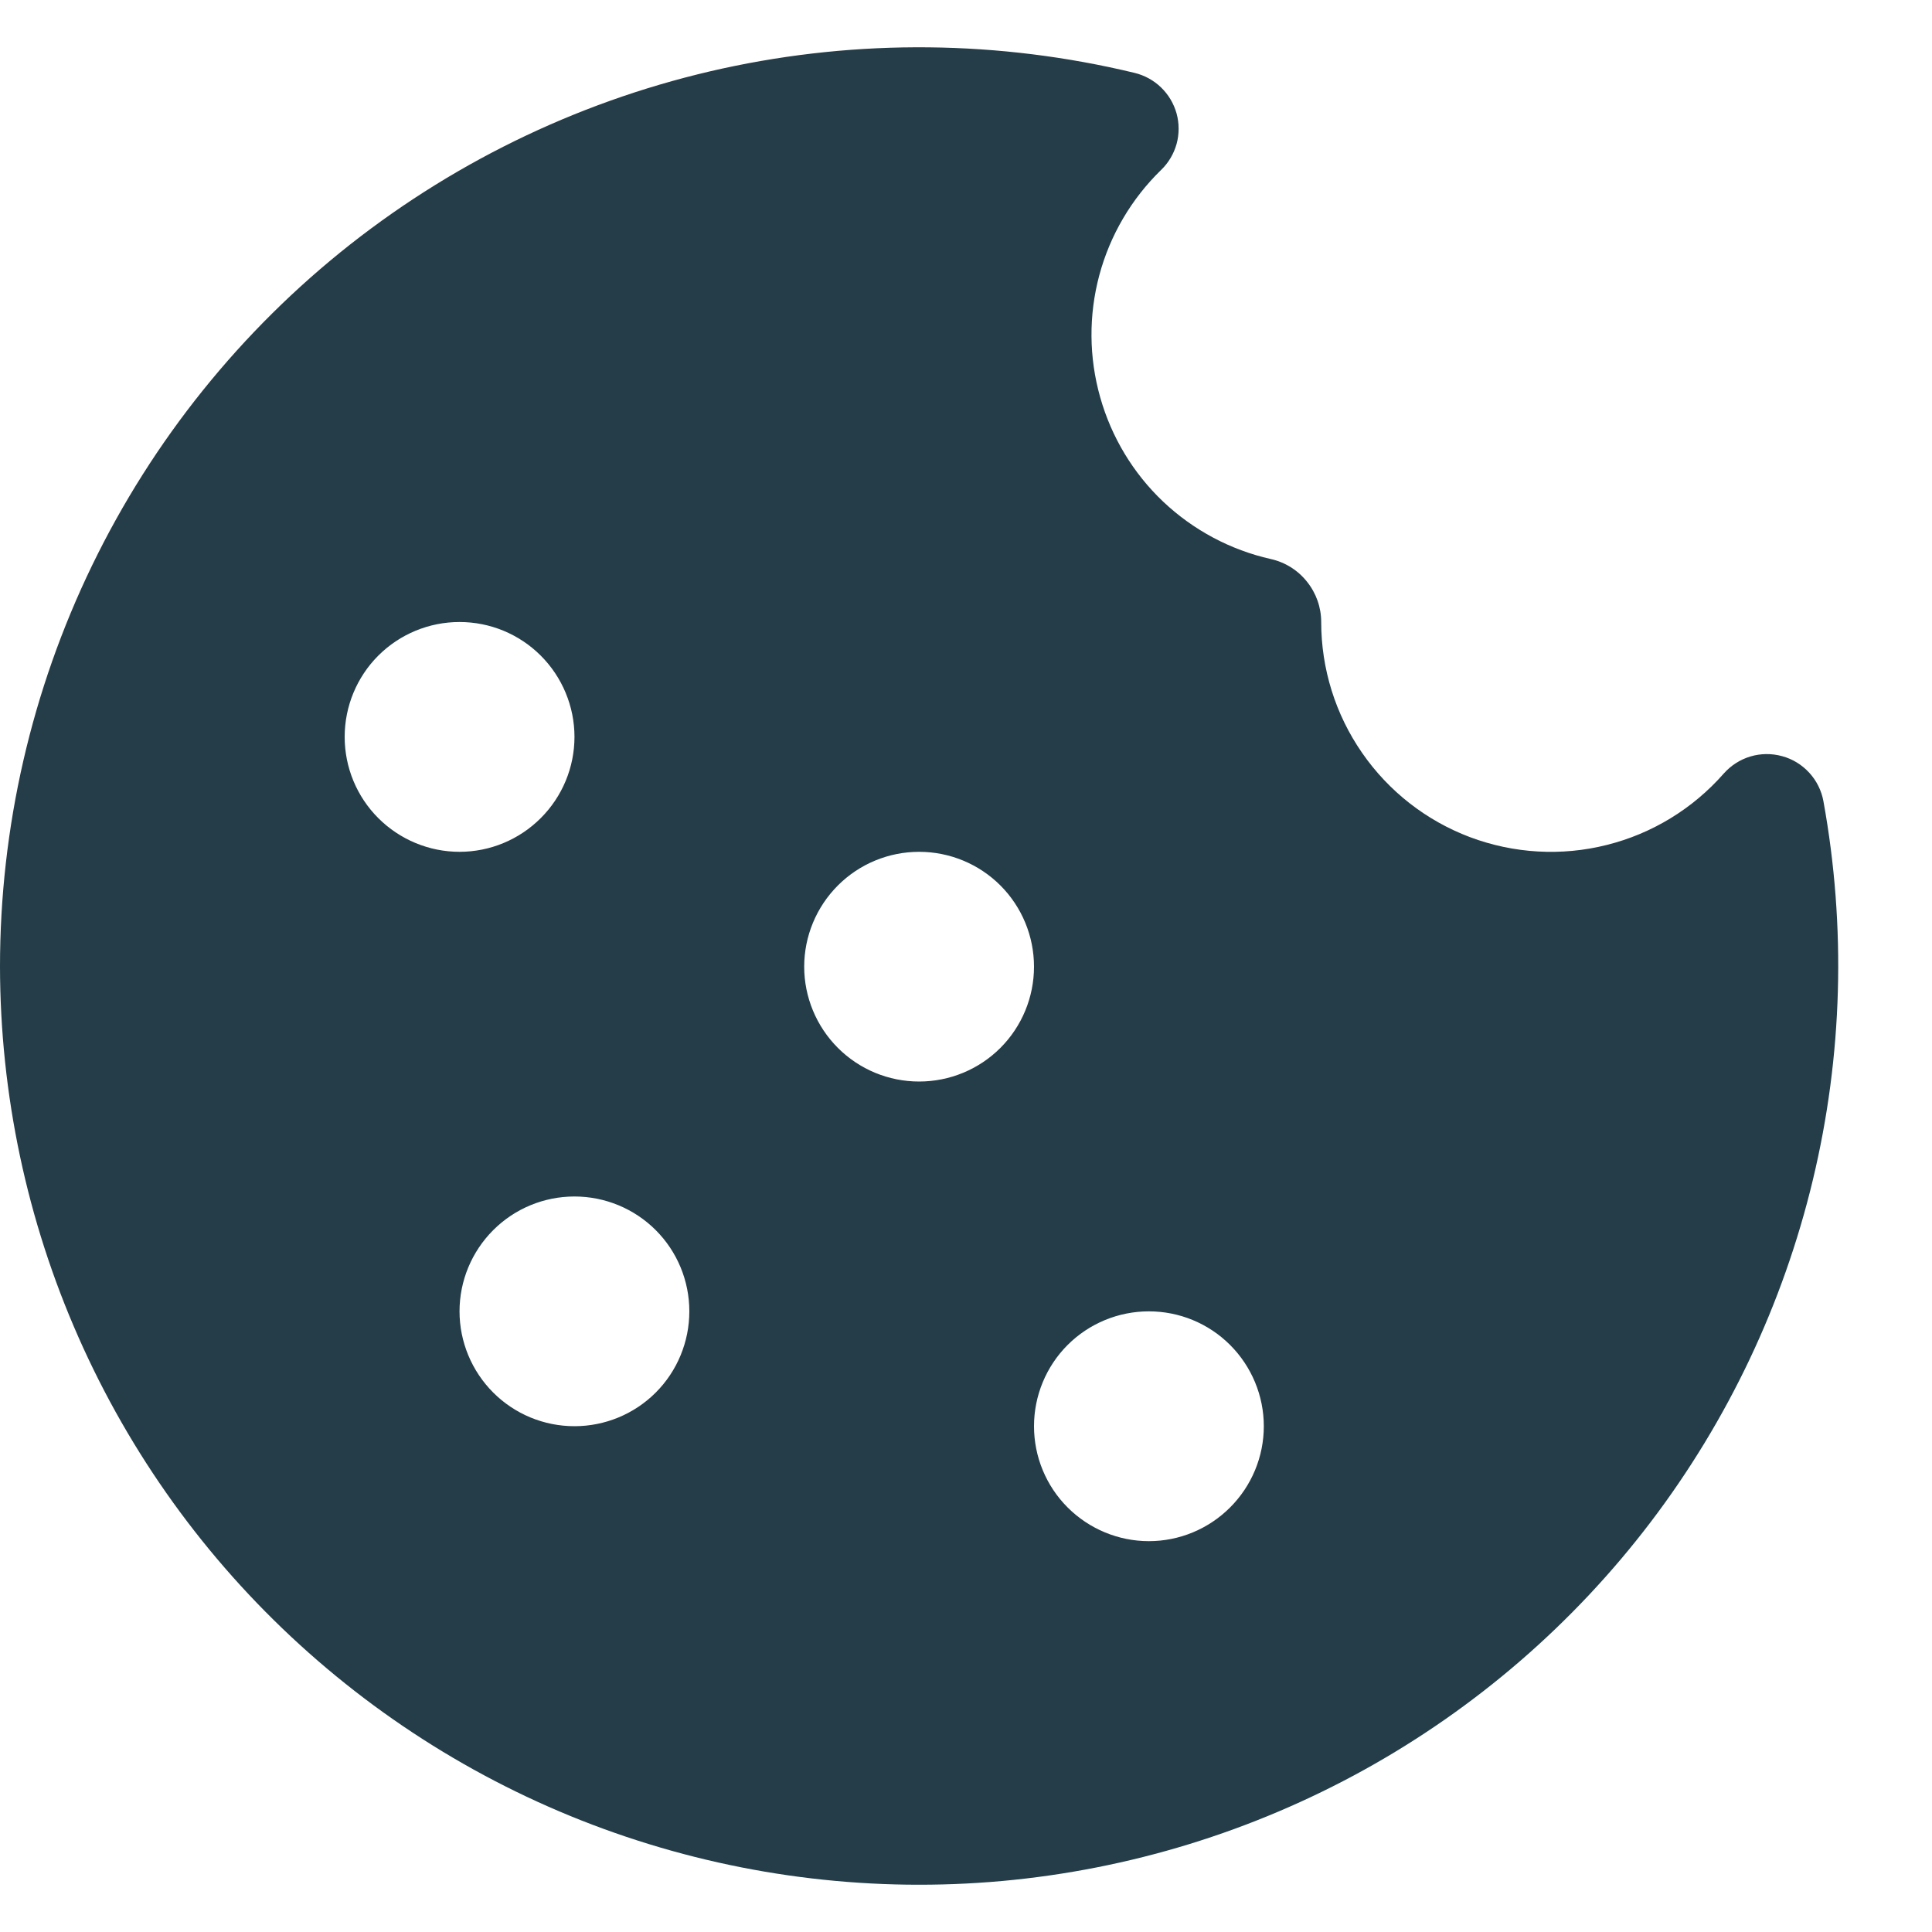 <svg id="icon" width="20" height="20" viewBox="0 0 20 20" fill="none" xmlns="http://www.w3.org/2000/svg">
    <path id="icon"
        d="M4.98313e-07 10.007C-0 8.568 0.326 7.147 0.954 5.852C1.582 4.557 2.495 3.421 3.626 2.53C4.757 1.64 6.074 1.017 7.481 0.709C8.887 0.402 10.344 0.417 11.743 0.754C11.847 0.779 11.943 0.831 12.019 0.905C12.096 0.979 12.151 1.072 12.18 1.175C12.208 1.278 12.208 1.387 12.18 1.49C12.151 1.593 12.096 1.686 12.019 1.76C11.712 2.059 11.491 2.435 11.38 2.849C11.269 3.263 11.272 3.699 11.389 4.112C11.505 4.524 11.73 4.898 12.041 5.193C12.352 5.487 12.737 5.693 13.155 5.787C13.303 5.82 13.436 5.903 13.53 6.022C13.625 6.14 13.677 6.287 13.677 6.439C13.677 6.923 13.824 7.395 14.1 7.793C14.375 8.191 14.764 8.495 15.217 8.666C15.67 8.836 16.164 8.865 16.633 8.747C17.102 8.63 17.524 8.372 17.843 8.009C17.917 7.925 18.013 7.863 18.12 7.831C18.227 7.799 18.341 7.798 18.449 7.828C18.557 7.857 18.654 7.917 18.73 8C18.805 8.082 18.856 8.184 18.876 8.294C19.112 9.594 19.075 10.929 18.767 12.213C18.459 13.498 17.887 14.705 17.088 15.756C16.288 16.808 15.278 17.681 14.122 18.321C12.966 18.96 11.69 19.352 10.374 19.472C9.059 19.591 7.733 19.435 6.481 19.014C5.228 18.593 4.078 17.915 3.102 17.025C2.126 16.135 1.346 15.051 0.812 13.842C0.278 12.634 0.002 11.328 4.98313e-07 10.007ZM5.947 7.628C5.947 7.313 5.821 7.01 5.598 6.787C5.375 6.564 5.073 6.439 4.757 6.439C4.442 6.439 4.139 6.564 3.916 6.787C3.693 7.01 3.568 7.313 3.568 7.628C3.568 7.944 3.693 8.246 3.916 8.469C4.139 8.692 4.442 8.818 4.757 8.818C5.073 8.818 5.375 8.692 5.598 8.469C5.821 8.246 5.947 7.944 5.947 7.628ZM9.515 11.196C9.83 11.196 10.133 11.071 10.356 10.848C10.579 10.625 10.704 10.322 10.704 10.007C10.704 9.692 10.579 9.389 10.356 9.166C10.133 8.943 9.83 8.818 9.515 8.818C9.199 8.818 8.897 8.943 8.674 9.166C8.451 9.389 8.325 9.692 8.325 10.007C8.325 10.322 8.451 10.625 8.674 10.848C8.897 11.071 9.199 11.196 9.515 11.196ZM13.083 14.764C13.083 14.449 12.957 14.146 12.734 13.923C12.511 13.7 12.209 13.575 11.893 13.575C11.578 13.575 11.275 13.7 11.052 13.923C10.829 14.146 10.704 14.449 10.704 14.764C10.704 15.08 10.829 15.382 11.052 15.605C11.275 15.828 11.578 15.954 11.893 15.954C12.209 15.954 12.511 15.828 12.734 15.605C12.957 15.382 13.083 15.08 13.083 14.764ZM5.947 14.764C6.262 14.764 6.565 14.639 6.788 14.416C7.011 14.193 7.136 13.89 7.136 13.575C7.136 13.259 7.011 12.957 6.788 12.734C6.565 12.511 6.262 12.386 5.947 12.386C5.631 12.386 5.329 12.511 5.106 12.734C4.883 12.957 4.757 13.259 4.757 13.575C4.757 13.89 4.883 14.193 5.106 14.416C5.329 14.639 5.631 14.764 5.947 14.764Z"
        fill="#243D48" />
</svg>